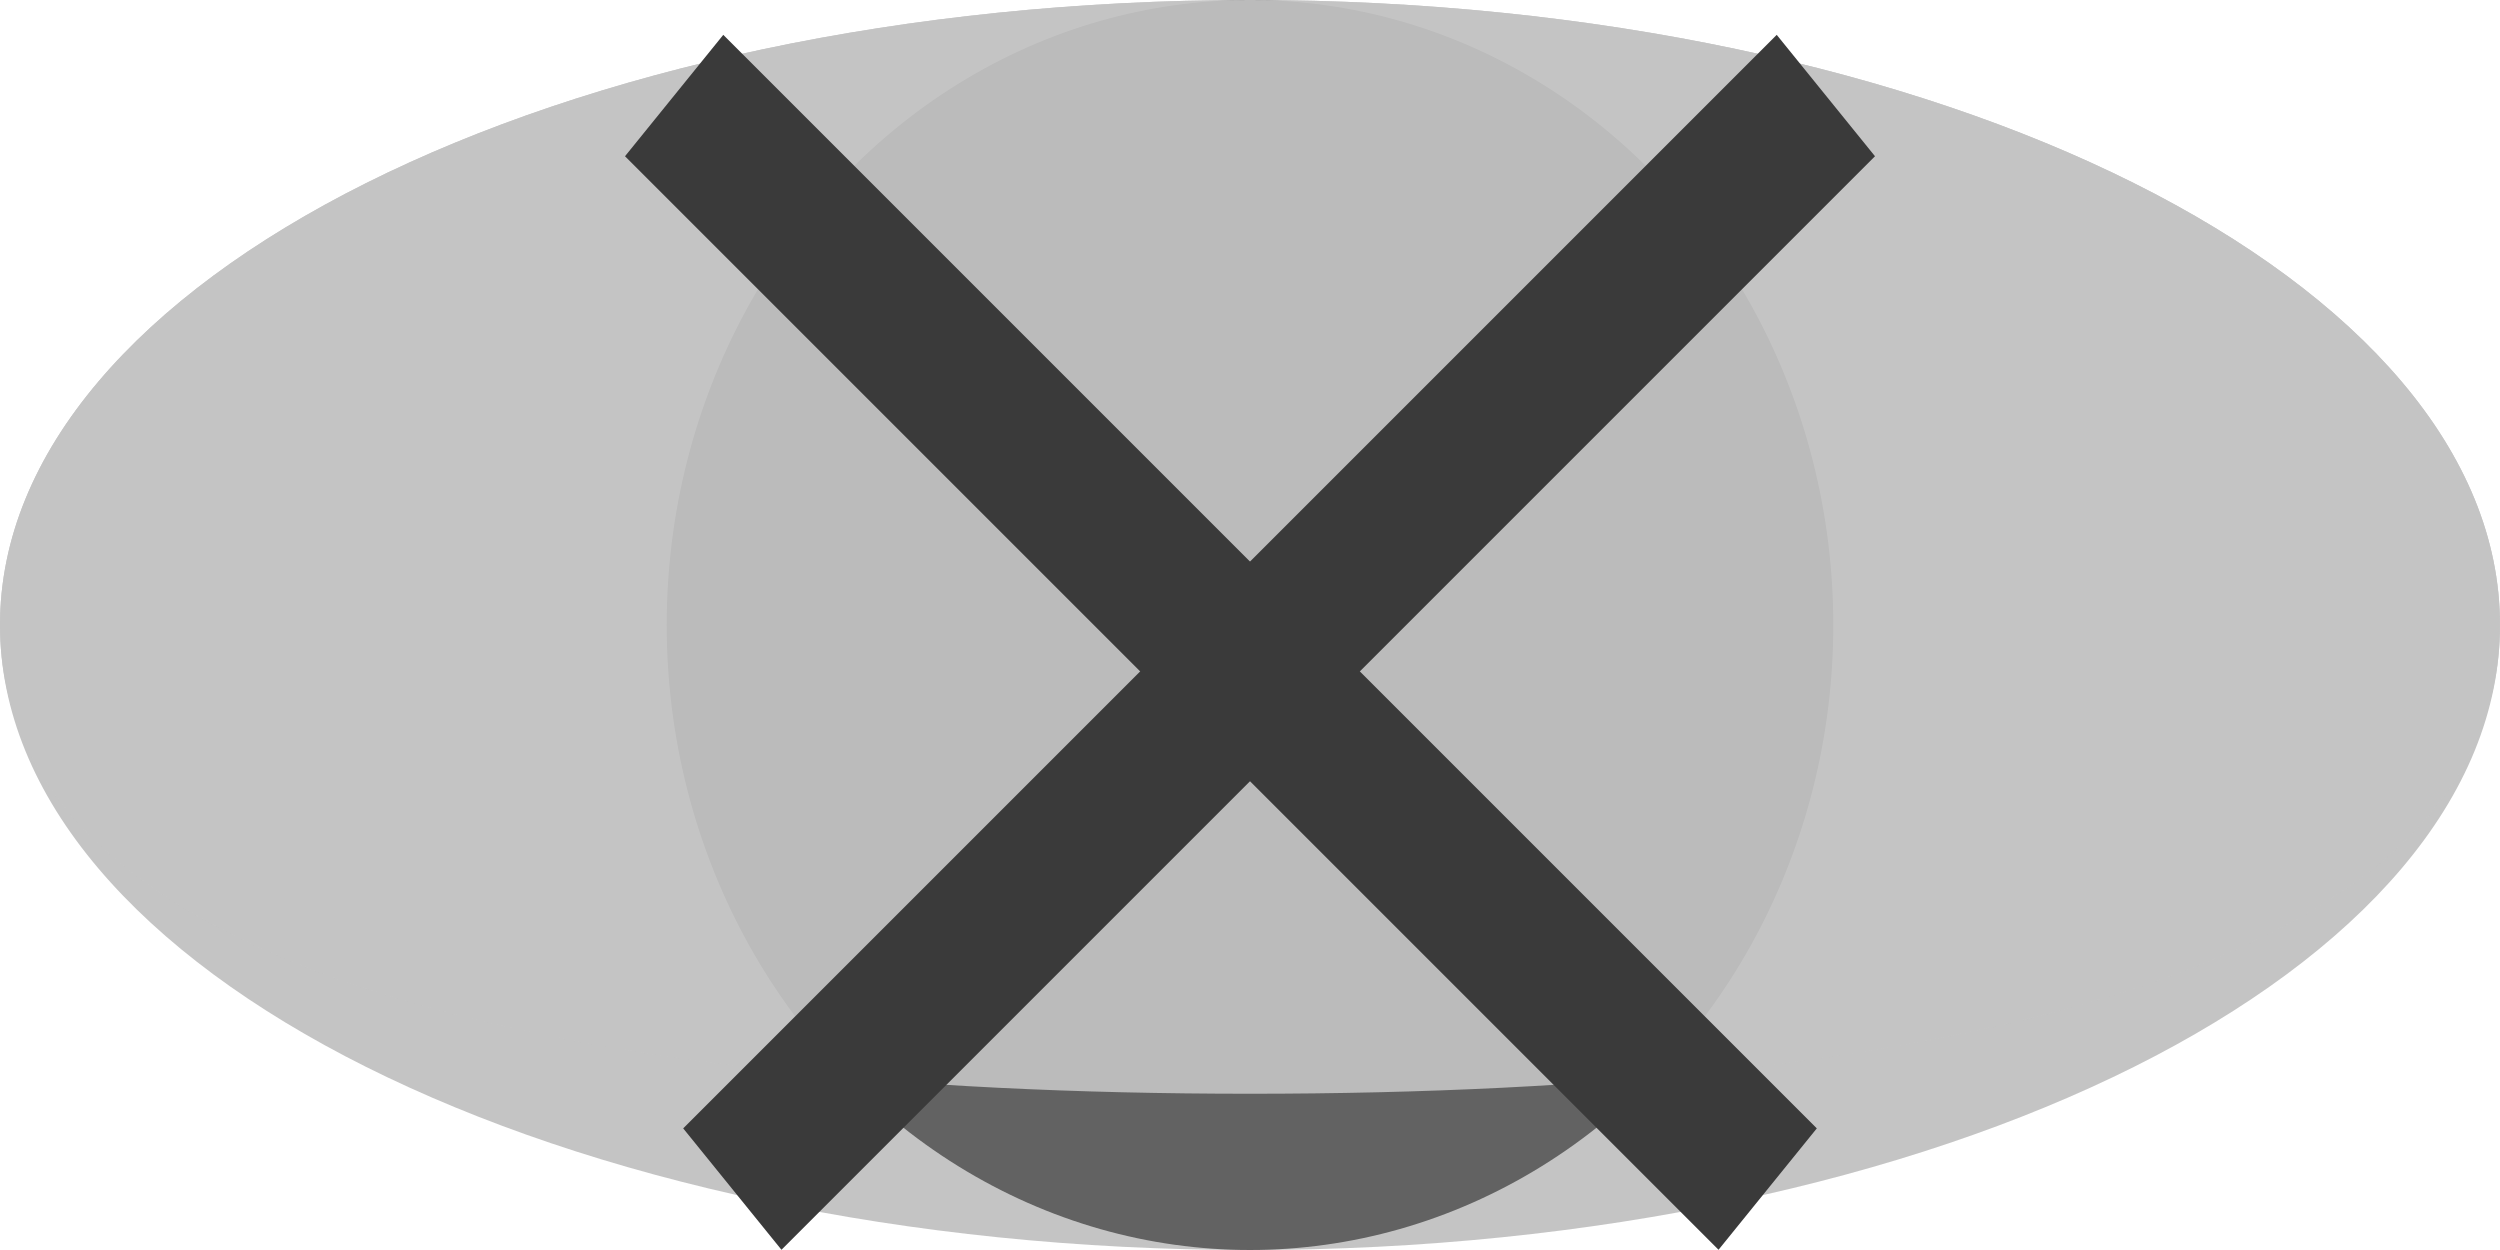 <svg width="16" height="8" viewBox="0 0 16 8" fill="none" xmlns="http://www.w3.org/2000/svg">
<path d="M16 4C16 6.209 12.418 8 8 8C3.582 8 0 6.209 0 4C0 1.791 3.582 0 8 0C12.418 0 16 1.791 16 4Z" fill="#C4C4C4"/>
<ellipse cx="8" cy="4" rx="3.733" ry="4" fill="#626262"/>
<path d="M16 4C16 6.209 12.418 7 8 7C3.582 7 0 6.209 0 4C0 1.791 3.582 0 8 0C12.418 0 16 1.791 16 4Z" fill="#C4C4C4" fill-opacity="0.9"/>
<line y1="-0.5" x2="9.899" y2="-0.5" transform="matrix(0.707 0.707 -0.629 0.777 4 1)" stroke="#3A3A3A"/>
<line y1="-0.5" x2="9.899" y2="-0.5" transform="matrix(-0.707 0.707 0.629 0.777 12 1)" stroke="#3A3A3A"/>
</svg>
